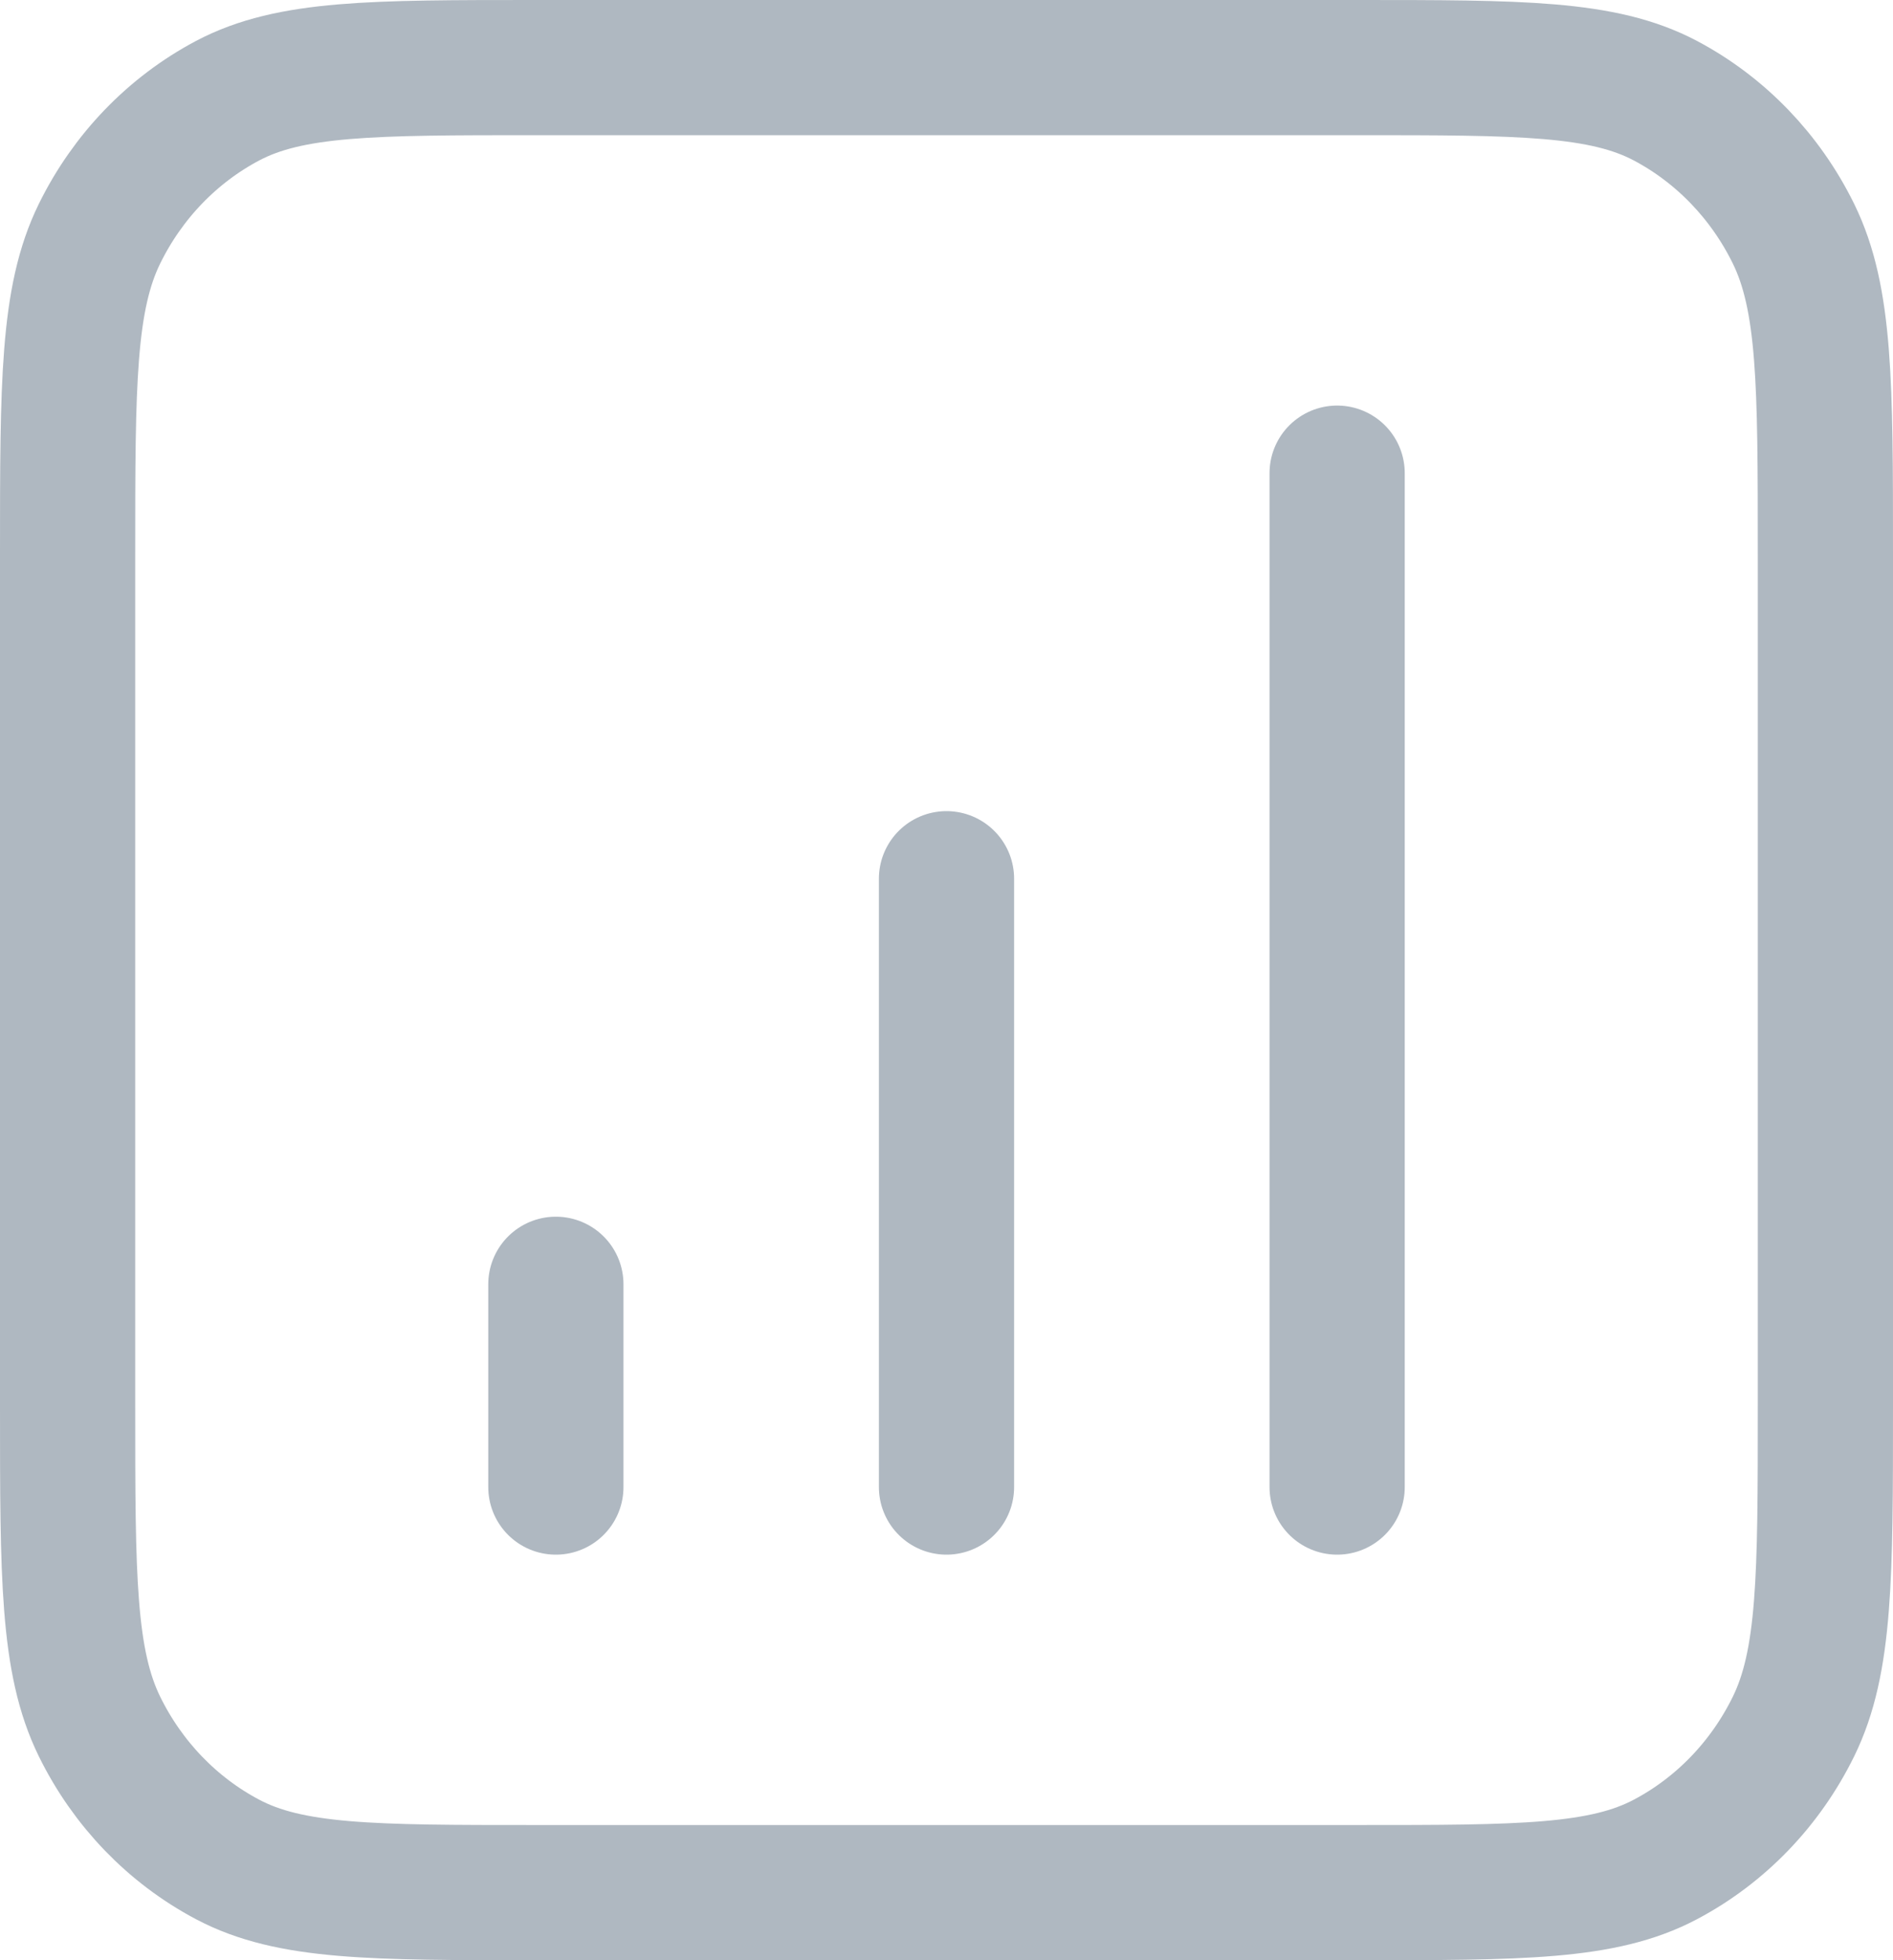 <svg width="28" height="29" viewBox="0 0 28 29" fill="none" xmlns="http://www.w3.org/2000/svg">
<path d="M8.222 19V22M14 13V22M19.778 7V22M7.933 28H20.067C22.494 28 23.707 28 24.634 27.509C25.449 27.078 26.112 26.39 26.528 25.543C27 24.58 27 23.32 27 20.8V8.2C27 5.68 27 4.42 26.528 3.457C26.112 2.61 25.449 1.922 24.634 1.49C23.707 1 22.494 1 20.067 1H7.933C5.506 1 4.293 1 3.366 1.49C2.551 1.922 1.888 2.61 1.472 3.457C1 4.42 1 5.68 1 8.2V20.8C1 23.32 1 24.58 1.472 25.543C1.888 26.39 2.551 27.078 3.366 27.509C4.293 28 5.506 28 7.933 28Z" stroke="#AFB8C1" stroke-width="2" stroke-linecap="round" stroke-linejoin="round"/>
</svg>
